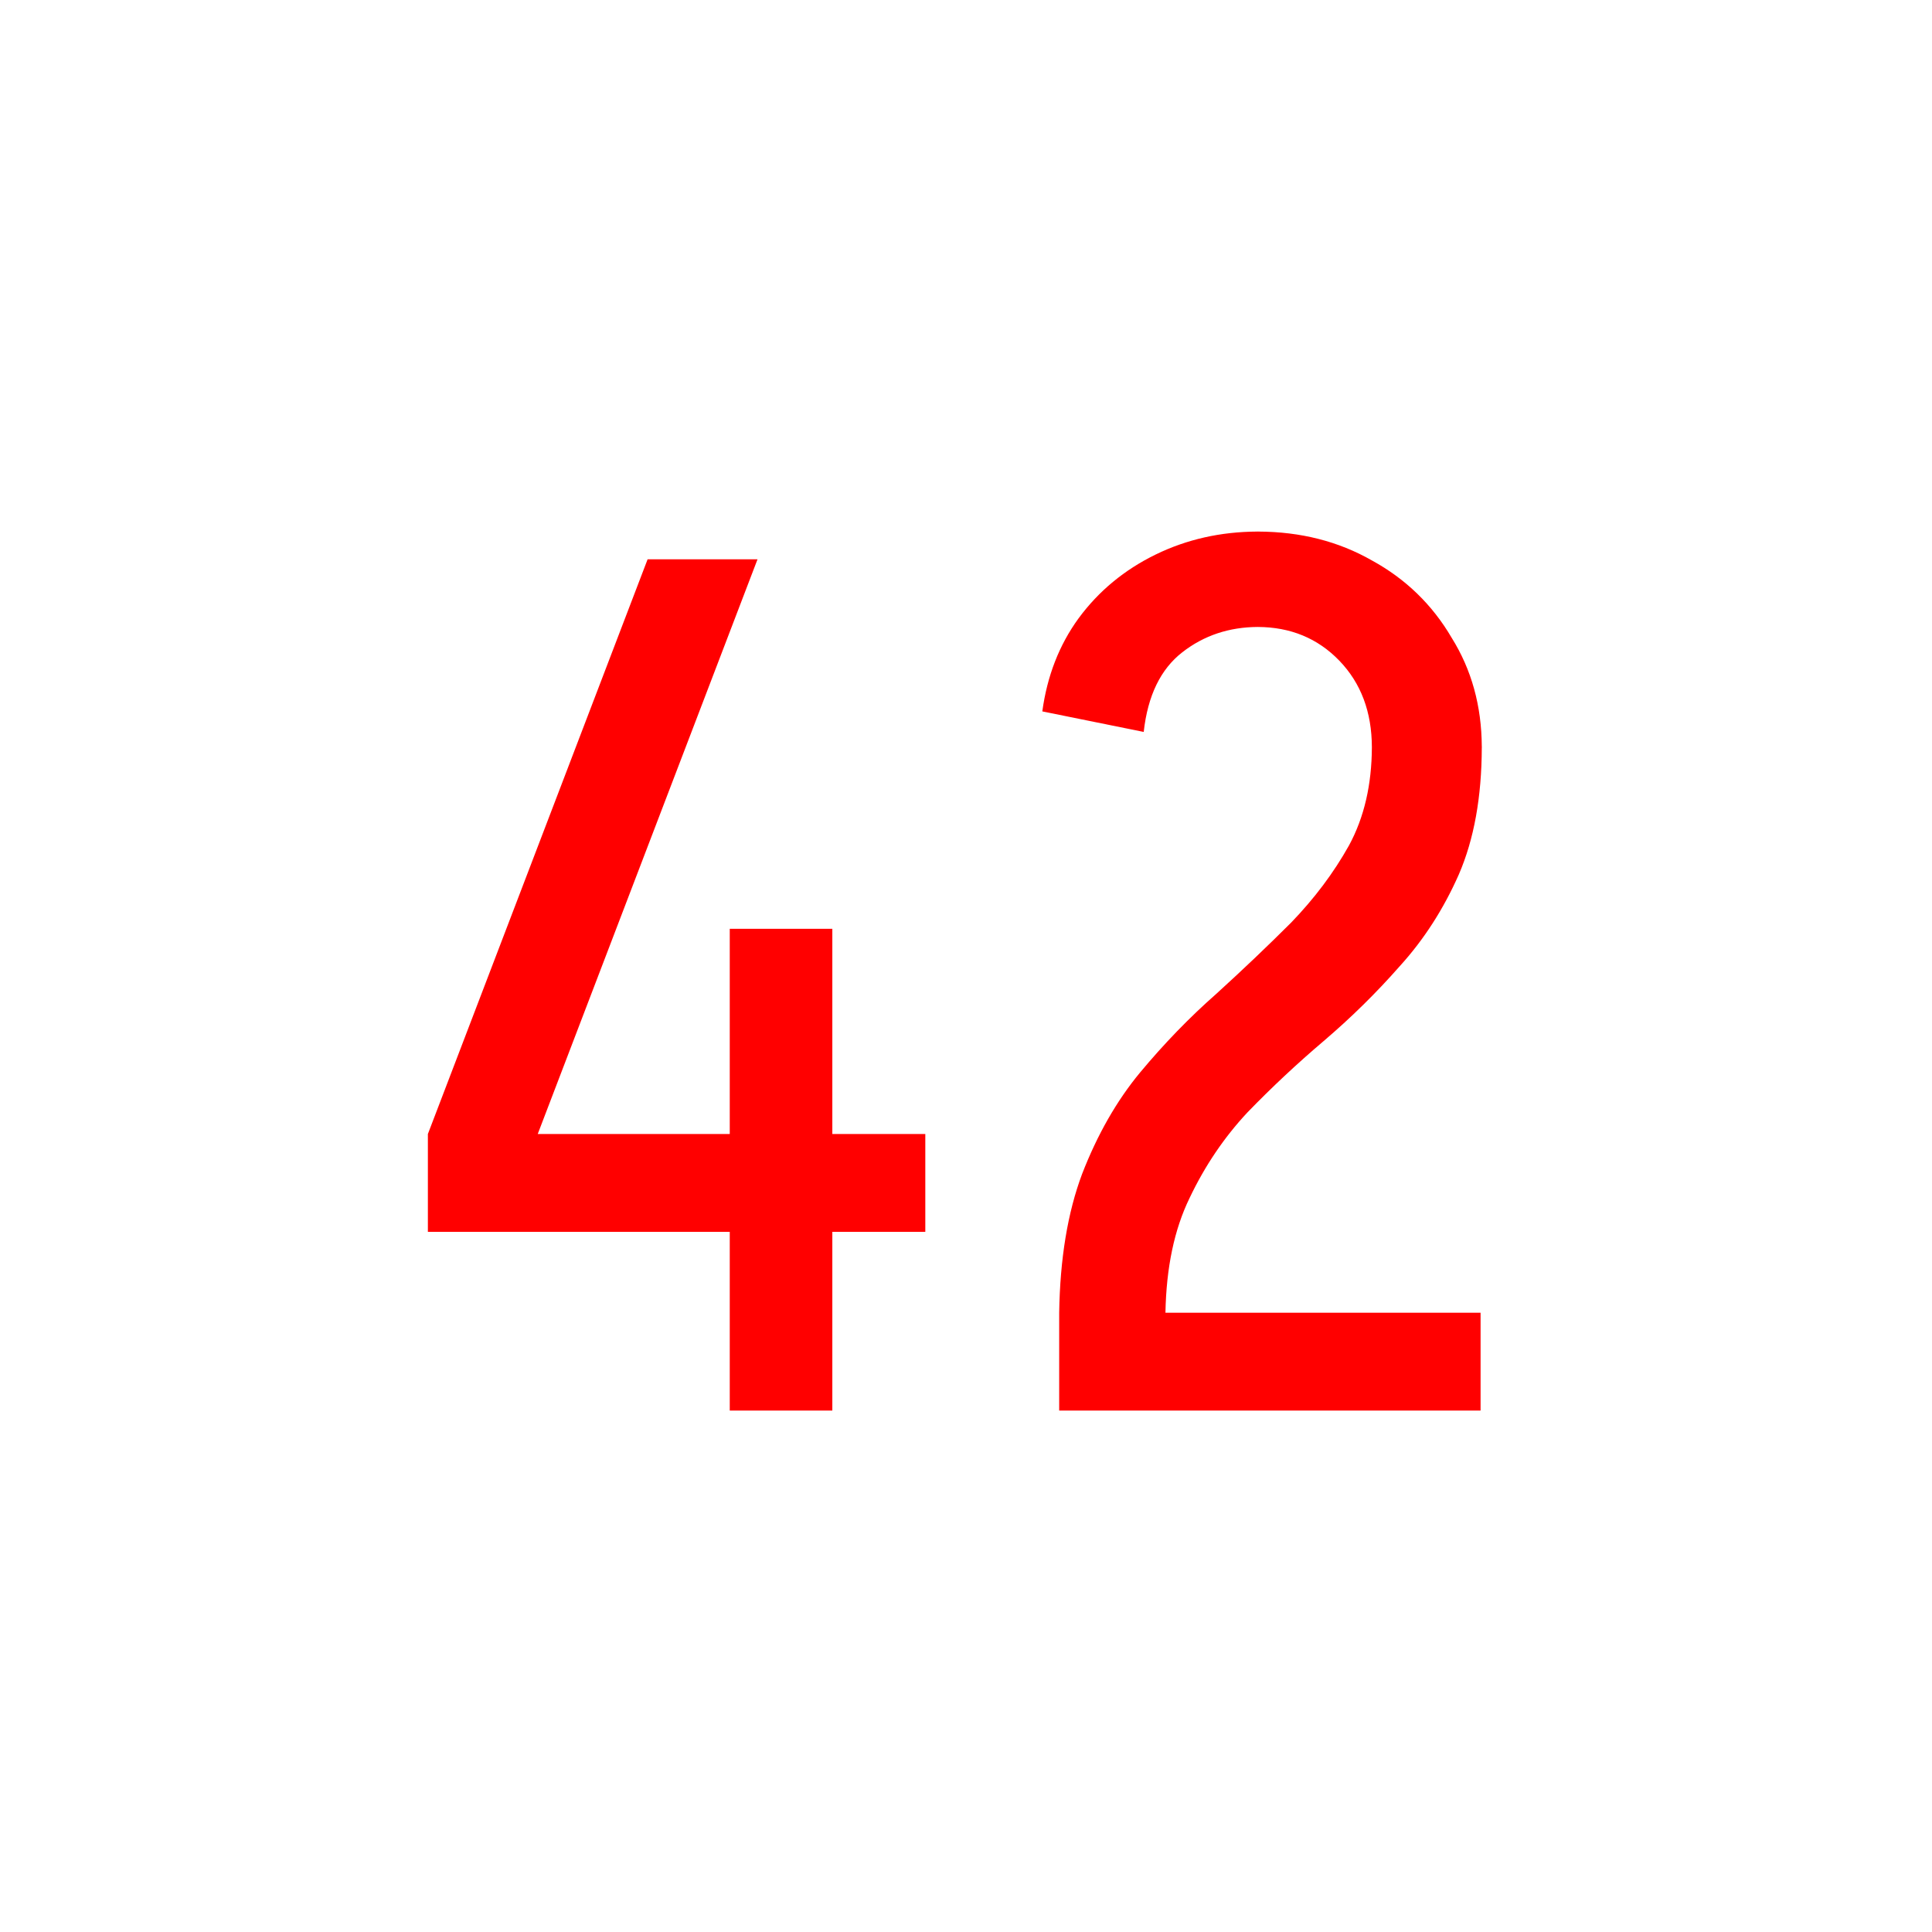 <svg version="1.1" xmlns="http://www.w3.org/2000/svg" xmlns:xlink="http://www.w3.org/1999/xlink" width="64" height="64" viewBox="0,0,64,64"><g transform="translate(-208,-148)"><g data-paper-data="{&quot;isPaintingLayer&quot;:true}" fill-rule="nonzero" stroke="none" stroke-width="1" stroke-linecap="butt" stroke-linejoin="miter" stroke-miterlimit="10" stroke-dasharray="" stroke-dashoffset="0" style="mix-blend-mode: normal"><path d="M208,212v-64h64v64z" fill="none" opacity="0.988"/><path d="M233.094,166.527l-7.281,19.039h6.361v-6.799h3.398v6.799h3.08v3.24h-3.08v5.92h-3.398v-5.92h-10v-3.24l7.279,-19.039z" fill="#ff0000"/><path d="M249.646,165.607c0.007,0 0.013,0.002 0.02,0.002c0.007,-0 0.014,-0.002 0.021,-0.002v0.002c1.397,0.006 2.651,0.323 3.76,0.957c1.12,0.613 2.001,1.467 2.641,2.561c0.66,1.056 0.991,2.257 0.998,3.6h0.002c0,0.009 -0.002,0.017 -0.002,0.025c0,0.005 0.002,0.01 0.002,0.016h-0.002c-0.004,1.635 -0.257,3.036 -0.76,4.199c-0.507,1.147 -1.159,2.161 -1.959,3.041c-0.773,0.88 -1.613,1.705 -2.519,2.478c-0.88,0.747 -1.722,1.535 -2.522,2.361c-0.773,0.827 -1.413,1.773 -1.92,2.84c-0.507,1.04 -0.772,2.305 -0.799,3.799h10.439v3.24h-13.959v-3.24c0.027,-1.787 0.28,-3.32 0.76,-4.6c0.507,-1.307 1.147,-2.426 1.92,-3.359c0.8,-0.96 1.639,-1.826 2.519,-2.6c0.88,-0.8 1.707,-1.588 2.481,-2.361c0.773,-0.8 1.413,-1.652 1.92,-2.559c0.503,-0.927 0.754,-2.014 0.758,-3.256c-0.003,-1.166 -0.361,-2.122 -1.078,-2.865c-0.716,-0.742 -1.617,-1.113 -2.701,-1.117c-0.951,0.004 -1.786,0.282 -2.5,0.838c-0.72,0.56 -1.146,1.439 -1.279,2.639l-3.359,-0.68c0.16,-1.173 0.559,-2.2 1.199,-3.08c0.667,-0.907 1.52,-1.612 2.561,-2.119c1.028,-0.501 2.149,-0.752 3.359,-0.758v-0.002z" fill="#ff0000"/></g></g></svg>